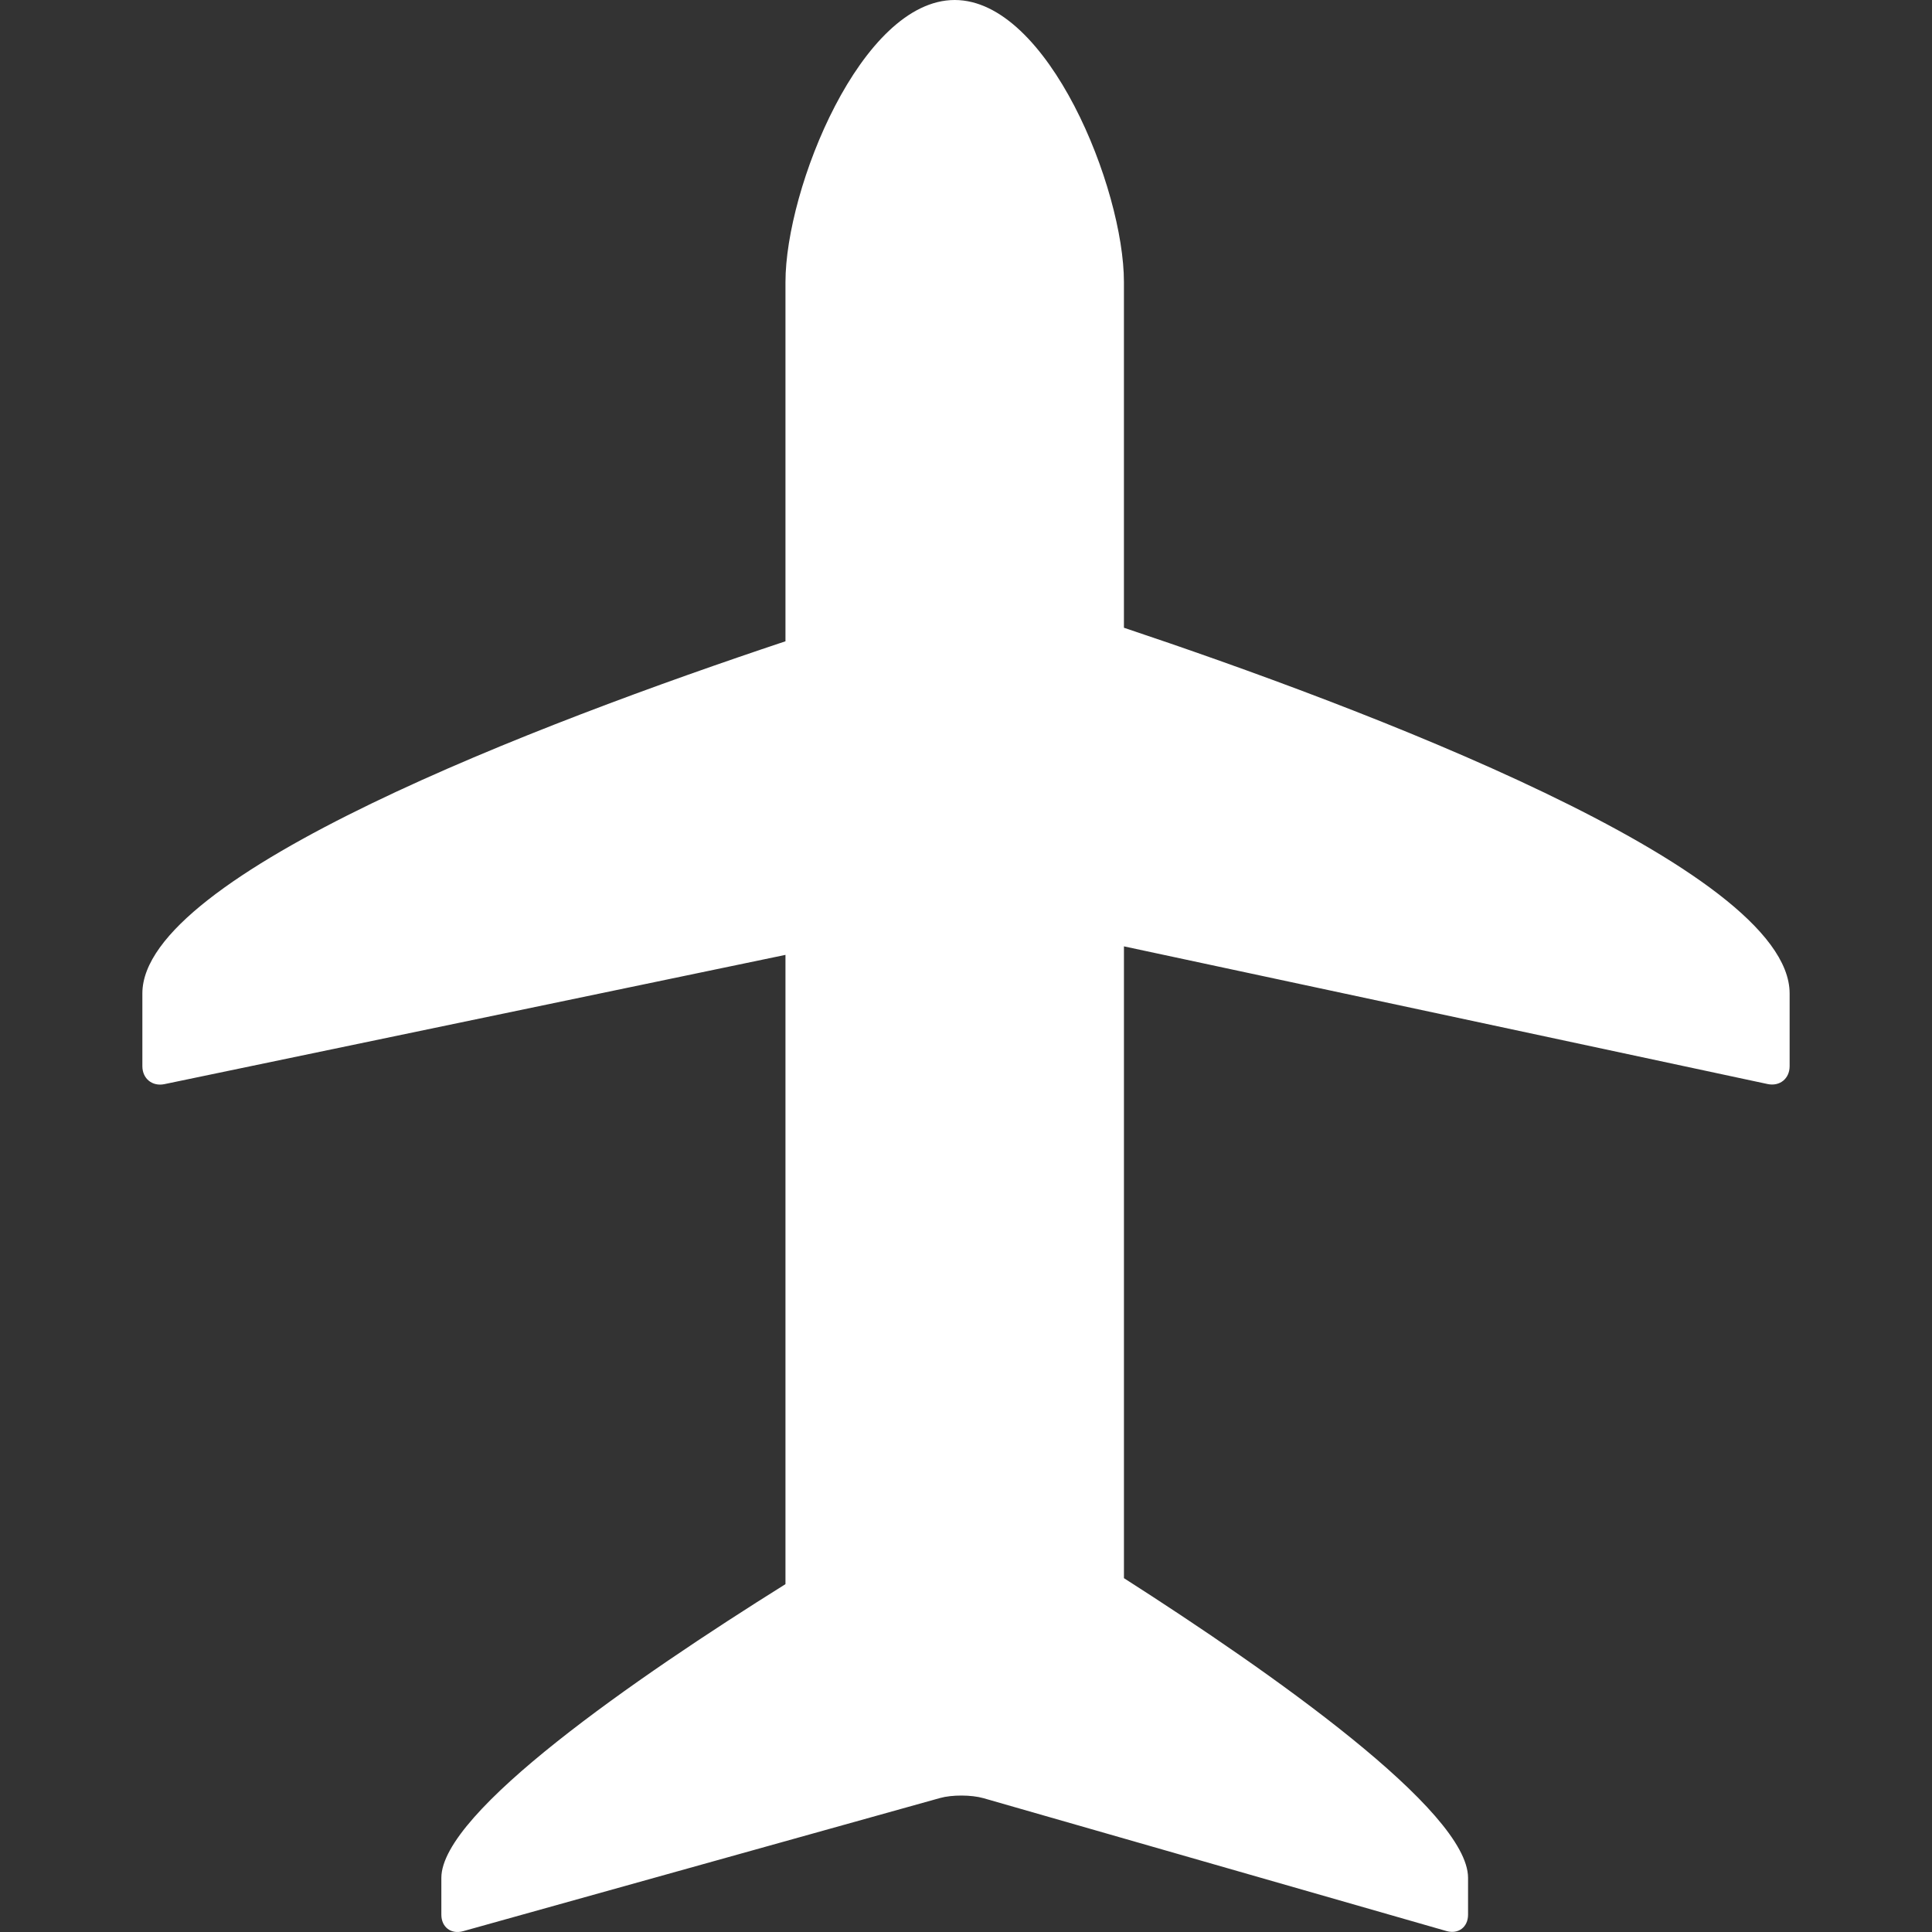 <!DOCTYPE svg PUBLIC "-//W3C//DTD SVG 1.1//EN" "http://www.w3.org/Graphics/SVG/1.1/DTD/svg11.dtd">
<!-- Uploaded to: SVG Repo, www.svgrepo.com, Transformed by: SVG Repo Mixer Tools -->
<svg fill="#ffffff" version="1.1" id="Capa_1" xmlns="http://www.w3.org/2000/svg" xmlns:xlink="http://www.w3.org/1999/xlink" width="800px" height="800px" viewBox="0 0 559.185 559.185" xml:space="preserve">
<rect x="0" y="0" width="559.185" height="559.185" fill="#333333" stroke="none"/>
<g id="SVGRepo_bgCarrier" stroke-width="0"/>
<g id="SVGRepo_tracerCarrier" stroke-linecap="round" stroke-linejoin="round"/>
<g id="SVGRepo_iconCarrier"> <g> <g> <path d="M325.303,181.69V81.634C325.303,54.584,303.375,0,276.324,0c-27.056,0-48.984,54.584-48.984,81.634v103.973 c-71.341,23.8-186.134,67.442-186.134,101.916c0,9.352,0,16.163,0,21.059c0,3.605,2.864,5.937,6.396,5.202l179.738-37.411v182.131 c-43.697,27.332-99.597,66.017-99.597,85.007c0,4.4,0,7.901,0,10.661c0,3.604,2.815,5.747,6.292,4.78l138.036-38.544 c3.47-0.974,9.094-0.949,12.571,0.043l133.991,38.451c3.464,0.998,6.272-1.126,6.272-4.736c0-2.767,0-6.261,0-10.661 c0-19.395-56.731-59.321-99.597-86.732V273.907l186.281,39.847c3.531,0.753,6.389-1.561,6.389-5.165c0-4.896,0-11.708,0-21.06 C517.967,251.067,393.021,204.34,325.303,181.69z"/> </g> </g> </g>
</svg>